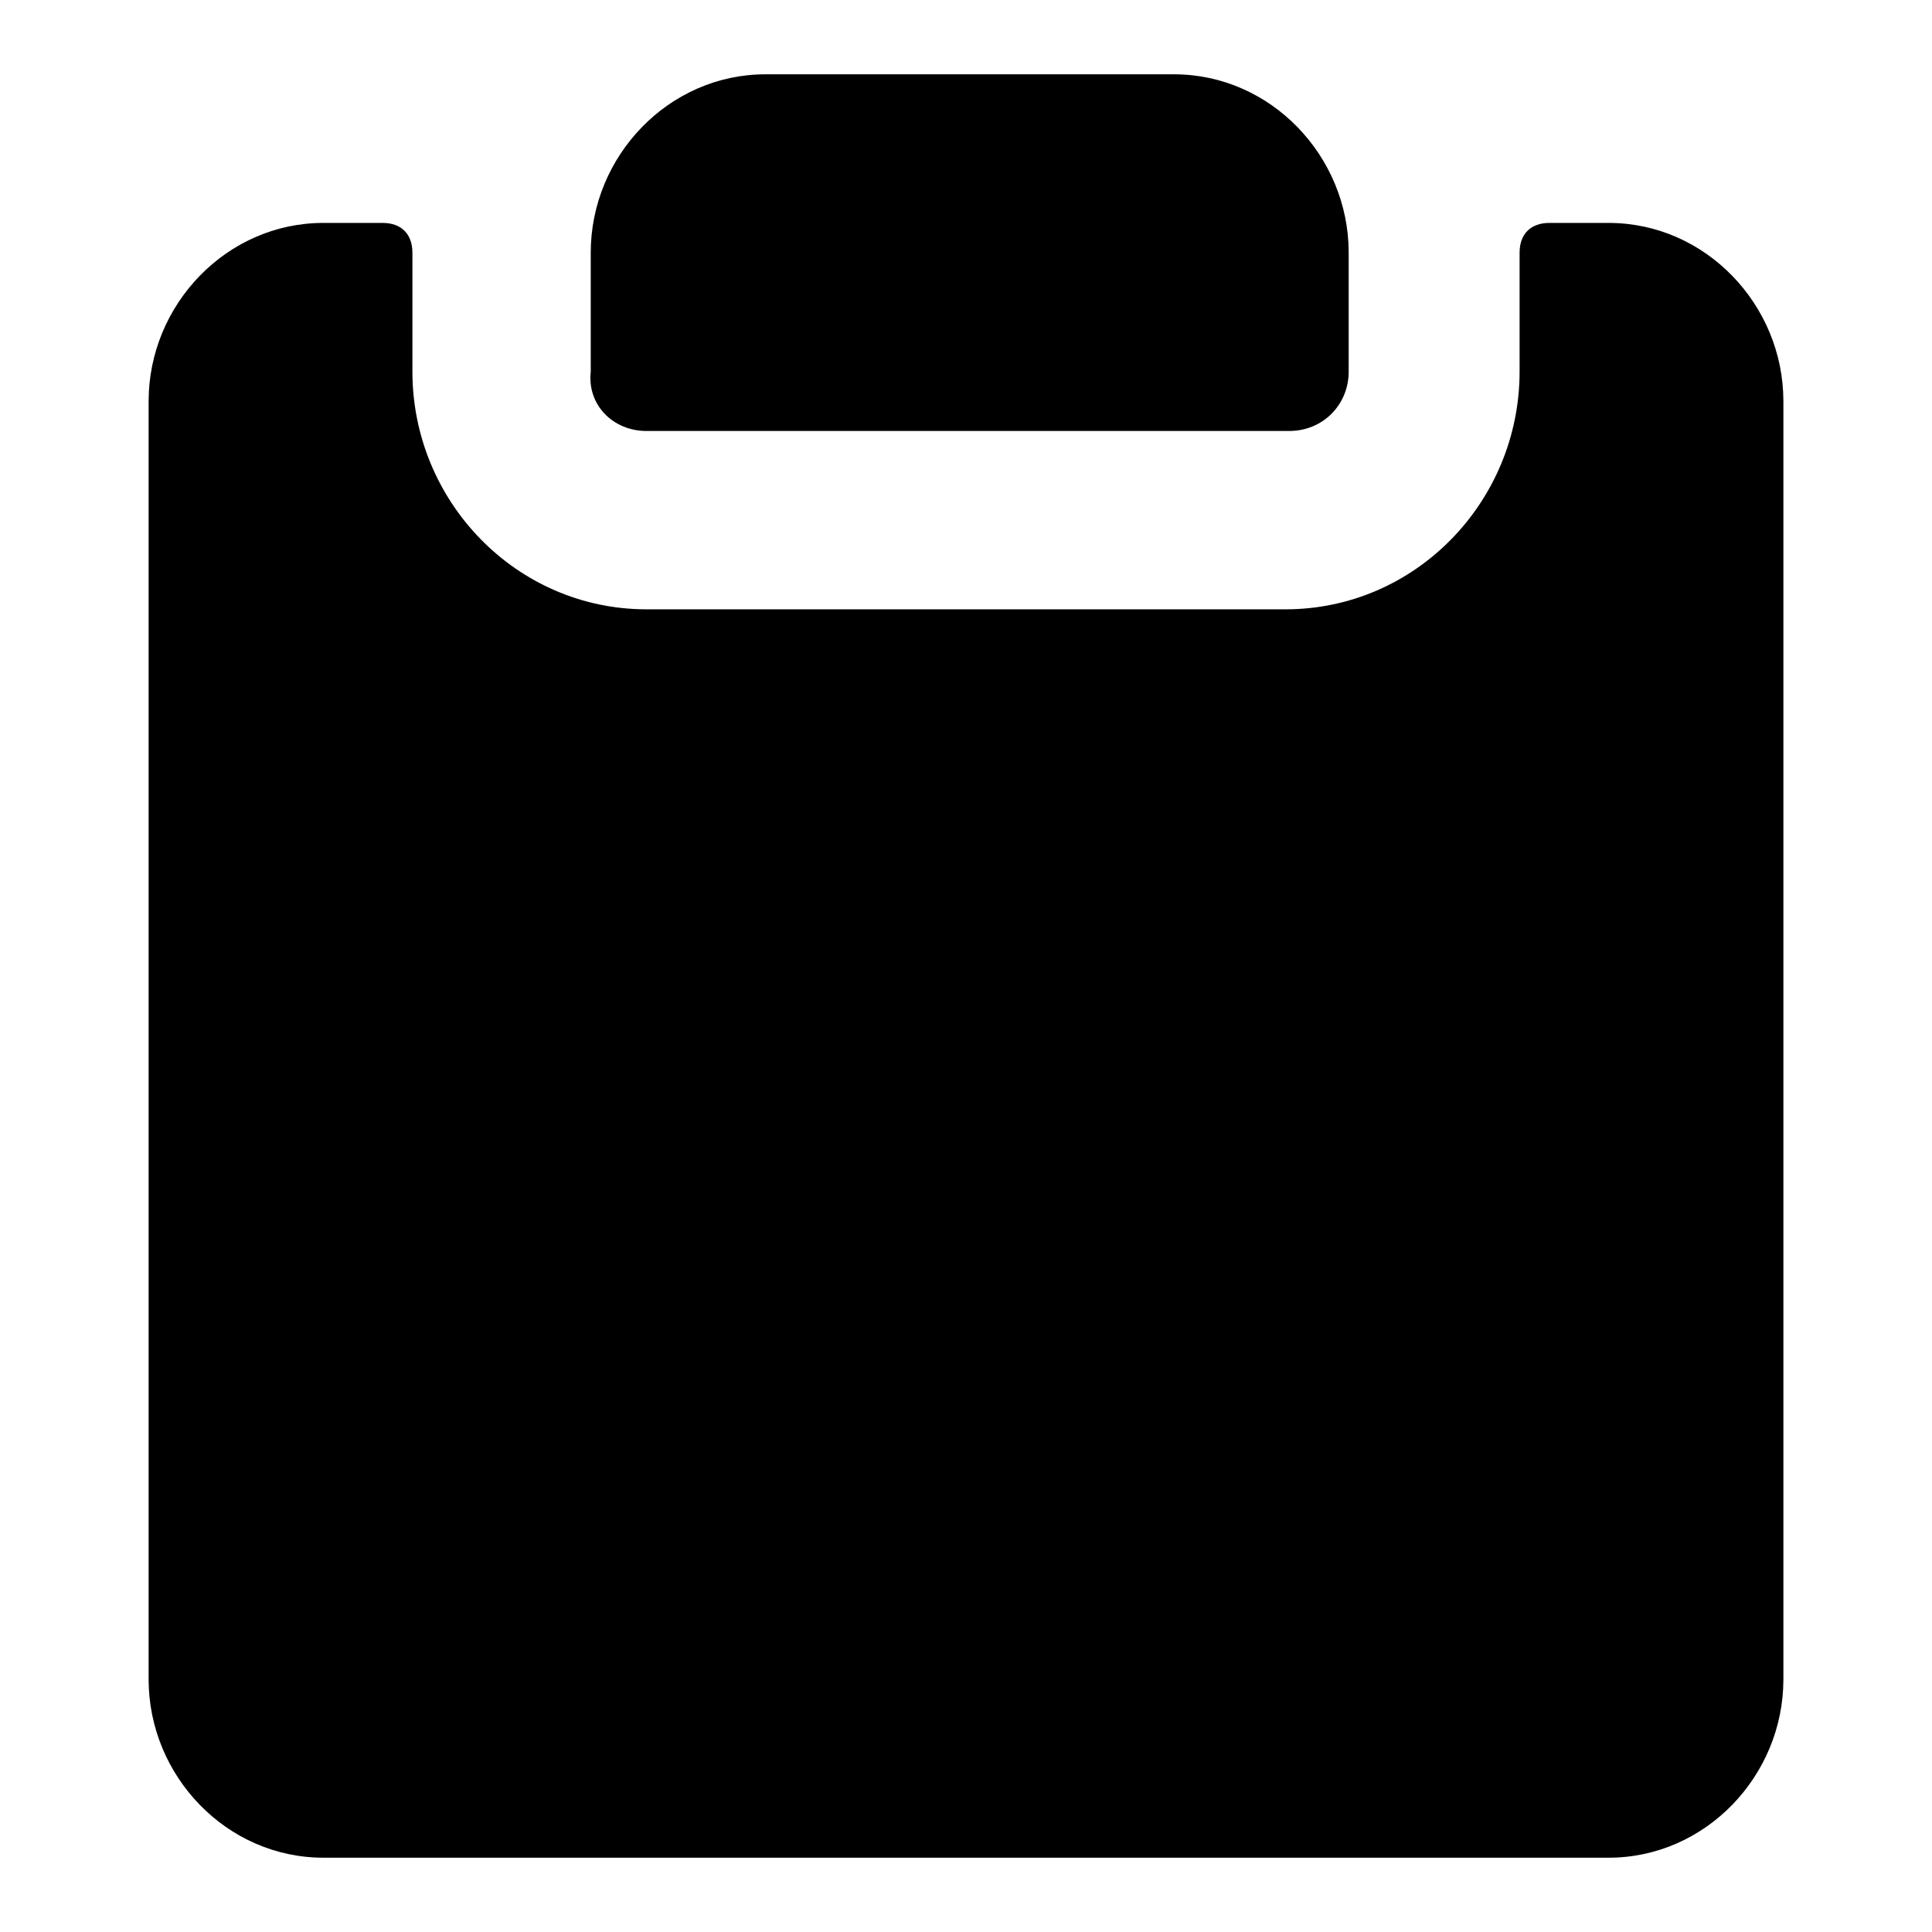 <svg enable-background="new 0 0 52 52" viewBox="0 0 52 52" xmlns="http://www.w3.org/2000/svg"><g><path d="m17.4 11.6h17.3c.9 0 1.6-.7 1.6-1.6v-3.2c0-2.6-2.1-4.8-4.7-4.8h-11c-2.6 0-4.7 2.2-4.7 4.8v3.2c-.1.9.6 1.6 1.5 1.6z"/><path d="m43.3 6h-1.6c-.5 0-.8.3-.8.8v3.2c0 3.5-2.8 6.4-6.3 6.4h-17.2c-3.5 0-6.3-2.9-6.3-6.4v-3.2c0-.5-.3-.8-.8-.8h-1.6c-2.6 0-4.7 2.2-4.7 4.8v34.4c0 2.6 2.1 4.8 4.7 4.8h34.6c2.6 0 4.7-2.2 4.7-4.8v-34.4c0-2.6-2.1-4.8-4.7-4.8z"/></g></svg>